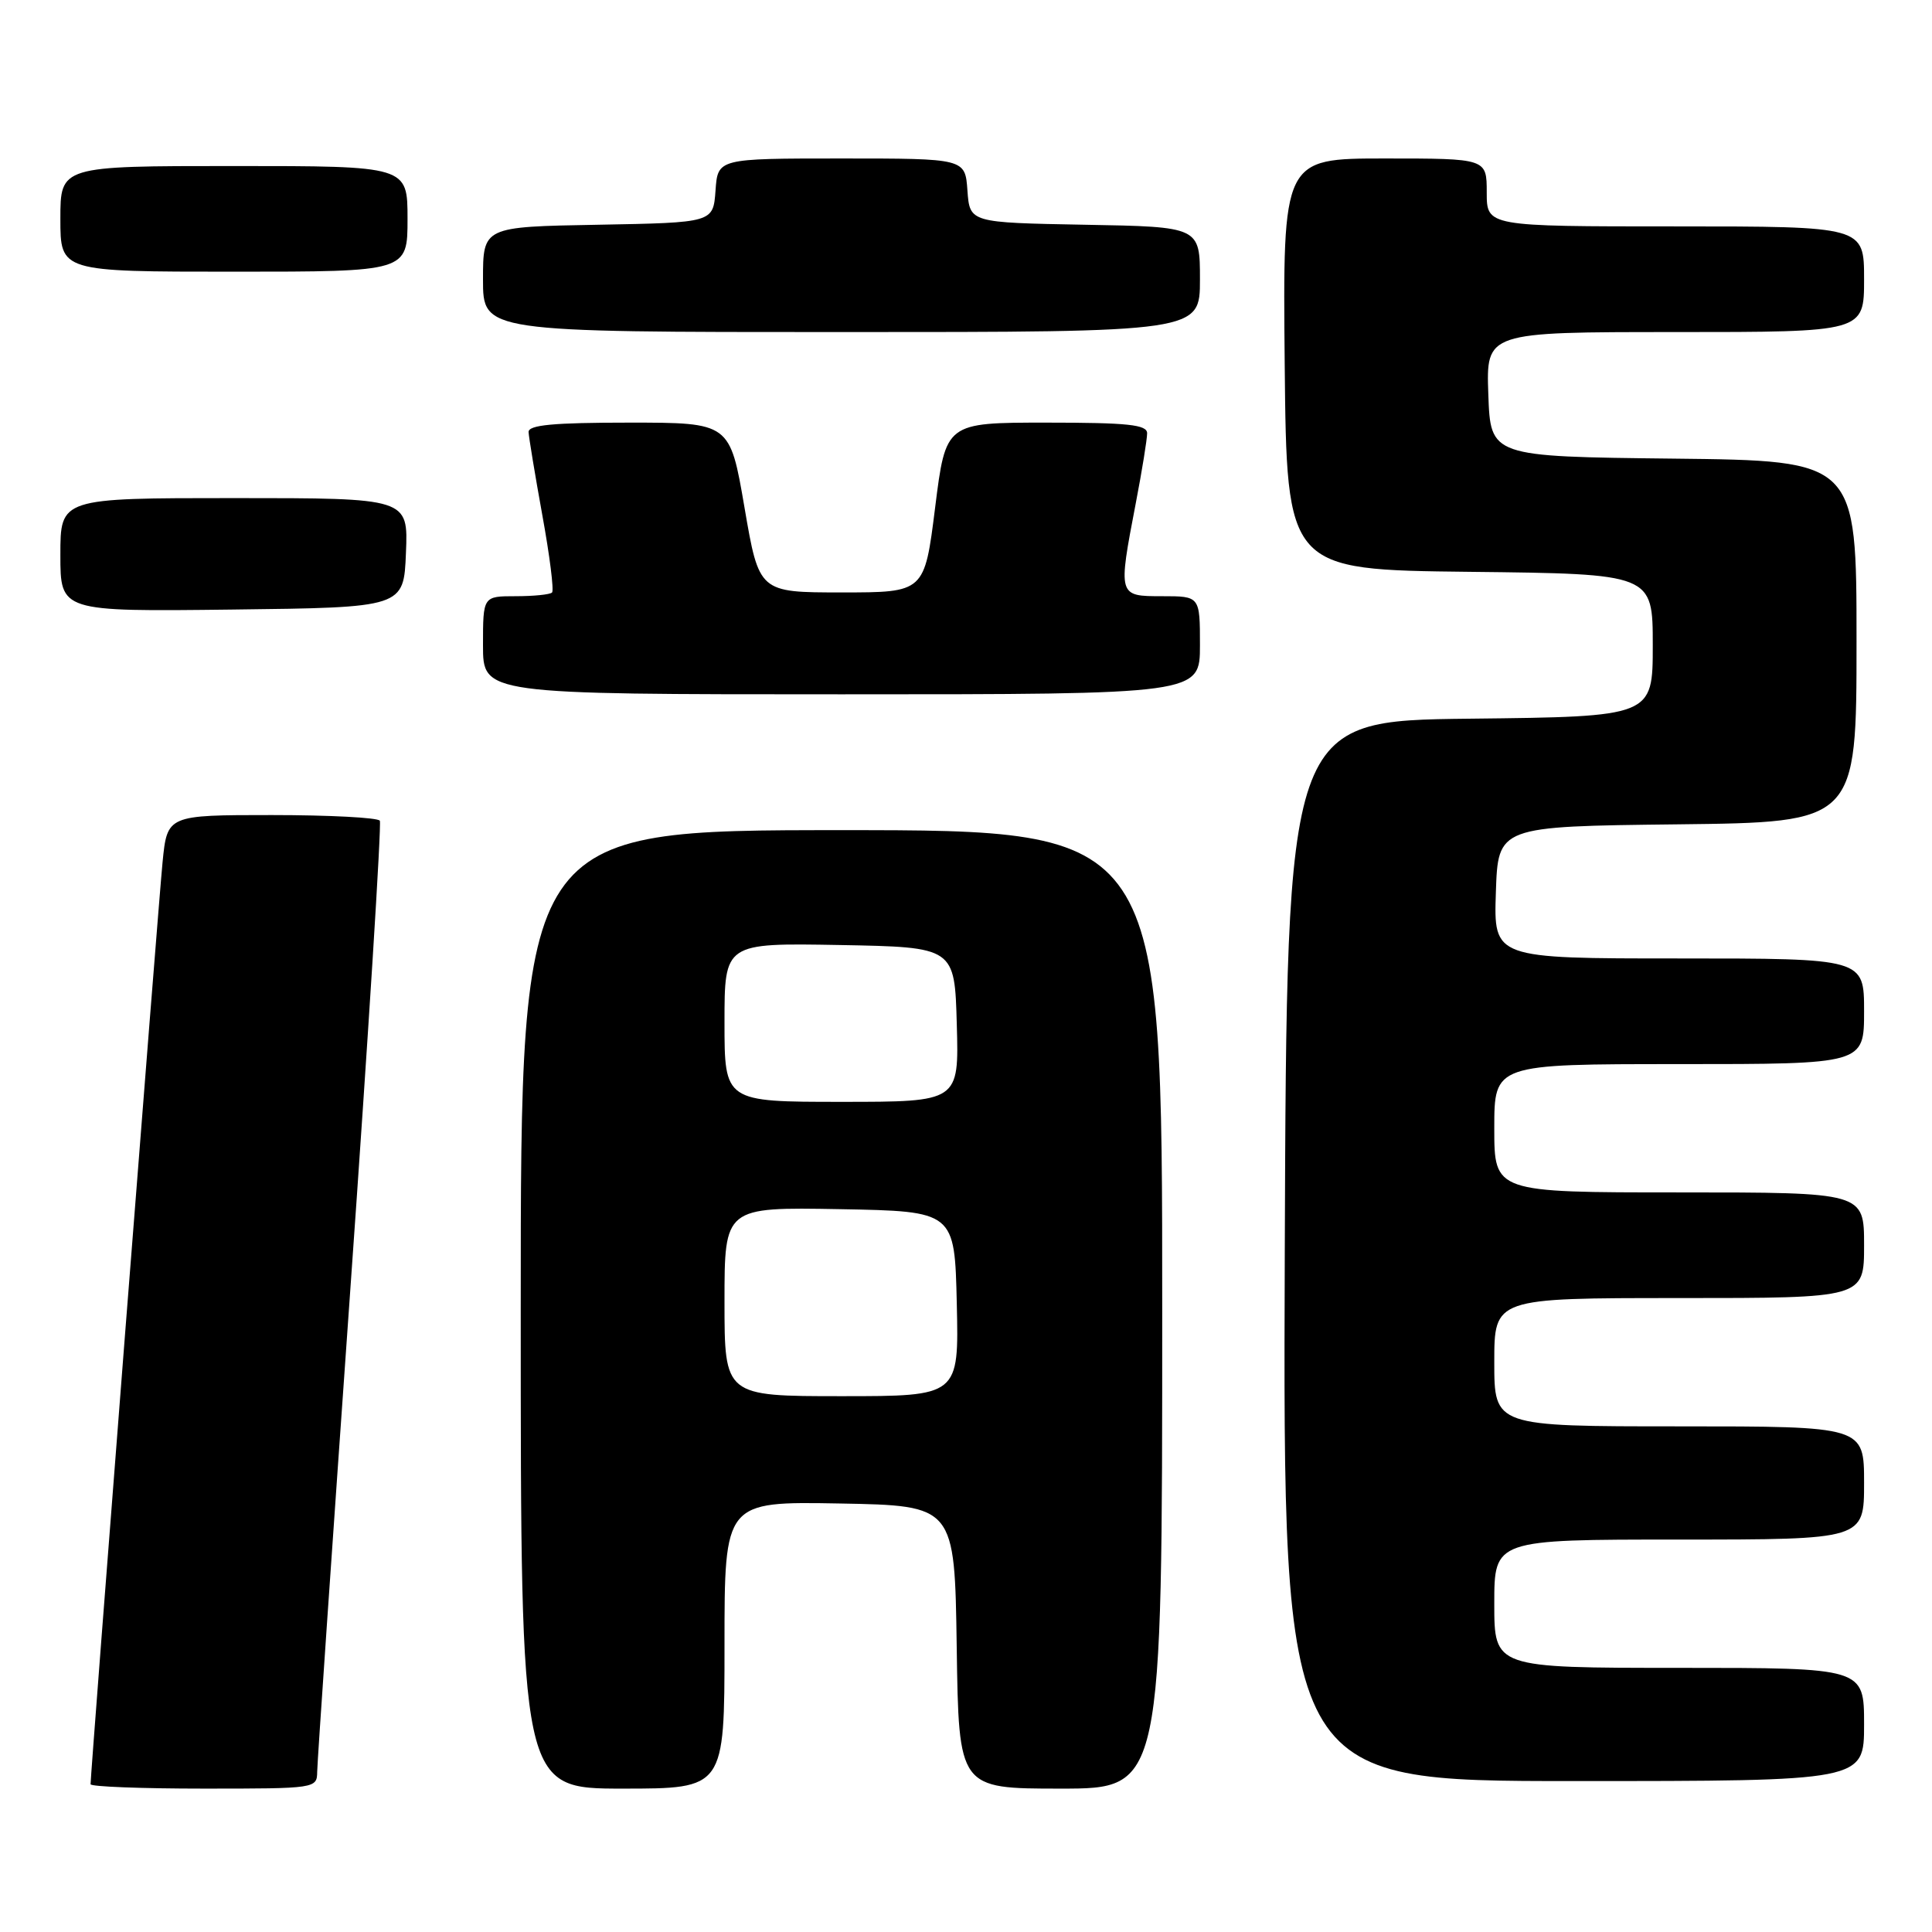 <?xml version="1.0" encoding="UTF-8" standalone="no"?>
<!DOCTYPE svg PUBLIC "-//W3C//DTD SVG 1.1//EN" "http://www.w3.org/Graphics/SVG/1.1/DTD/svg11.dtd" >
<svg xmlns="http://www.w3.org/2000/svg" xmlns:xlink="http://www.w3.org/1999/xlink" version="1.1" viewBox="0 0 256 256">
 <g >
 <path fill="currentColor"
d=" M 42.03 234.75 C 42.04 233.51 44.02 204.82 46.41 171.00 C 48.81 137.18 50.57 109.16 50.33 108.75 C 50.08 108.34 43.64 108.00 36.02 108.00 C 22.16 108.00 22.16 108.00 21.54 114.25 C 20.99 119.79 12.00 234.95 12.00 236.42 C 12.00 236.74 18.75 237.00 27.00 237.00 C 41.88 237.00 42.00 236.98 42.03 234.75 Z  M 96.00 217.97 C 96.00 198.95 96.00 198.95 111.25 199.22 C 126.50 199.50 126.50 199.50 126.77 218.25 C 127.04 237.00 127.04 237.00 140.52 237.00 C 154.00 237.00 154.00 237.00 154.00 173.50 C 154.00 110.00 154.00 110.00 111.50 110.00 C 69.00 110.00 69.00 110.00 69.00 173.50 C 69.00 237.00 69.00 237.00 82.50 237.00 C 96.00 237.00 96.00 237.00 96.00 217.97 Z  M 247.00 228.50 C 247.00 221.00 247.00 221.00 222.50 221.00 C 198.00 221.00 198.00 221.00 198.00 212.50 C 198.00 204.00 198.00 204.00 222.50 204.00 C 247.00 204.00 247.00 204.00 247.00 196.50 C 247.00 189.00 247.00 189.00 222.50 189.00 C 198.00 189.00 198.00 189.00 198.00 180.50 C 198.00 172.00 198.00 172.00 222.50 172.00 C 247.00 172.00 247.00 172.00 247.00 165.00 C 247.00 158.00 247.00 158.00 222.50 158.00 C 198.00 158.00 198.00 158.00 198.00 149.50 C 198.00 141.00 198.00 141.00 222.50 141.00 C 247.00 141.00 247.00 141.00 247.00 134.00 C 247.00 127.00 247.00 127.00 222.46 127.00 C 197.92 127.00 197.92 127.00 198.21 118.25 C 198.50 109.50 198.50 109.50 222.25 109.23 C 246.00 108.96 246.00 108.96 246.00 85.00 C 246.00 61.04 246.00 61.04 221.75 60.77 C 197.50 60.50 197.50 60.50 197.21 52.25 C 196.92 44.00 196.92 44.00 221.96 44.00 C 247.00 44.00 247.00 44.00 247.00 37.00 C 247.00 30.00 247.00 30.00 222.00 30.00 C 197.00 30.00 197.00 30.00 197.00 25.50 C 197.00 21.00 197.00 21.00 183.48 21.00 C 169.97 21.00 169.97 21.00 170.23 48.25 C 170.50 75.50 170.50 75.50 194.75 75.77 C 219.00 76.04 219.00 76.04 219.00 85.50 C 219.00 94.96 219.00 94.96 194.75 95.23 C 170.50 95.50 170.50 95.50 170.24 165.75 C 169.99 236.00 169.99 236.00 208.49 236.00 C 247.00 236.00 247.00 236.00 247.00 228.50 Z  M 159.00 85.50 C 159.00 79.00 159.00 79.00 154.00 79.00 C 148.13 79.00 148.13 79.03 150.50 66.66 C 151.33 62.35 152.00 58.19 152.00 57.41 C 152.00 56.27 149.48 56.00 138.66 56.00 C 125.32 56.00 125.32 56.00 123.91 67.25 C 122.50 78.50 122.50 78.50 111.54 78.50 C 100.58 78.50 100.58 78.50 98.65 67.25 C 96.72 56.00 96.72 56.00 83.36 56.00 C 73.32 56.00 70.01 56.31 70.04 57.25 C 70.07 57.94 70.89 62.89 71.86 68.26 C 72.84 73.63 73.42 78.24 73.15 78.51 C 72.89 78.78 70.72 79.00 68.33 79.00 C 64.00 79.00 64.00 79.00 64.00 85.50 C 64.00 92.00 64.00 92.00 111.50 92.00 C 159.00 92.00 159.00 92.00 159.00 85.50 Z  M 53.79 73.25 C 54.09 66.00 54.09 66.00 31.04 66.00 C 8.00 66.00 8.00 66.00 8.00 73.52 C 8.00 81.04 8.00 81.04 30.75 80.77 C 53.50 80.50 53.50 80.50 53.79 73.25 Z  M 159.00 37.03 C 159.00 30.05 159.00 30.05 143.75 29.78 C 128.50 29.50 128.50 29.50 128.19 25.25 C 127.89 21.00 127.89 21.00 111.50 21.00 C 95.11 21.00 95.11 21.00 94.81 25.25 C 94.50 29.50 94.50 29.50 79.25 29.78 C 64.00 30.05 64.00 30.05 64.00 37.03 C 64.00 44.00 64.00 44.00 111.50 44.00 C 159.00 44.00 159.00 44.00 159.00 37.03 Z  M 54.00 29.00 C 54.00 22.00 54.00 22.00 31.00 22.00 C 8.00 22.00 8.00 22.00 8.00 29.00 C 8.00 36.00 8.00 36.00 31.00 36.00 C 54.00 36.00 54.00 36.00 54.00 29.00 Z  M 96.00 172.47 C 96.00 159.95 96.00 159.95 111.25 160.22 C 126.50 160.50 126.50 160.50 126.78 172.75 C 127.06 185.00 127.06 185.00 111.53 185.00 C 96.00 185.00 96.00 185.00 96.00 172.47 Z  M 96.00 135.47 C 96.00 124.95 96.00 124.95 111.25 125.22 C 126.50 125.50 126.50 125.50 126.78 135.75 C 127.07 146.00 127.07 146.00 111.53 146.00 C 96.00 146.00 96.00 146.00 96.00 135.47 Z "/>
</g>
</svg>